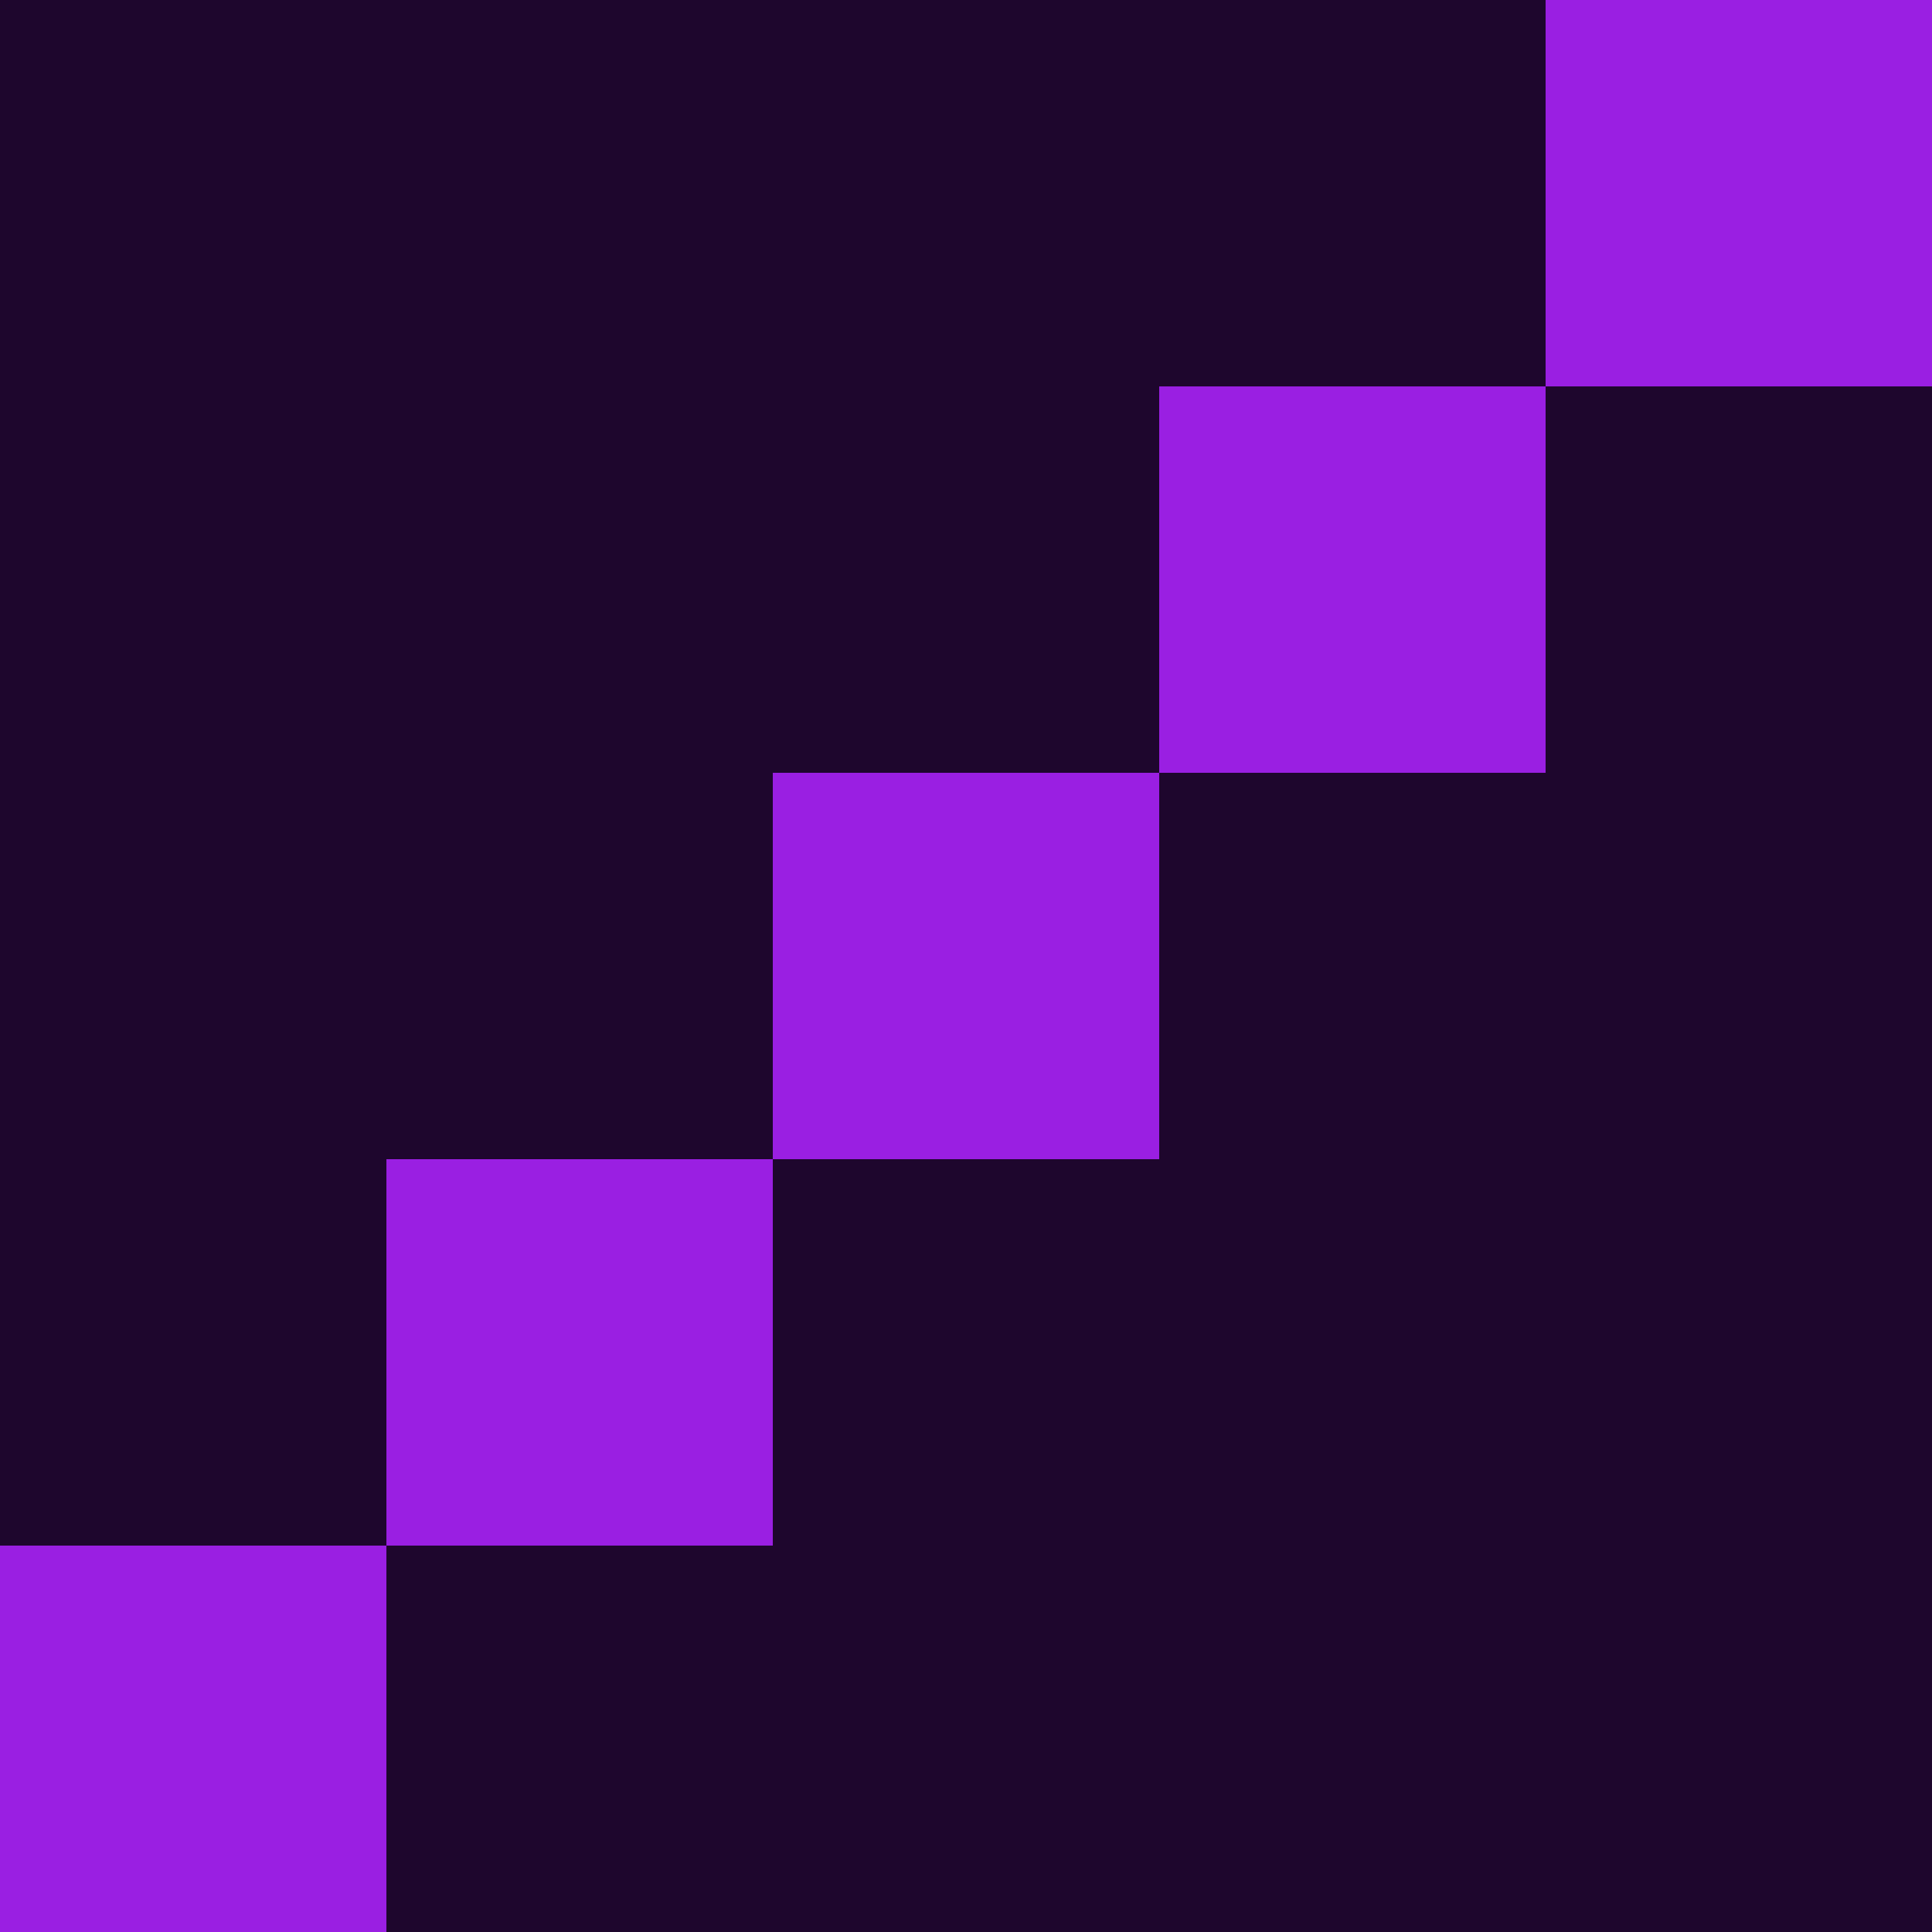 <svg width="25" height="25" viewBox="0 0 25 25" fill="none" xmlns="http://www.w3.org/2000/svg">
<rect width="25" height="25" fill="#1E062D"/>
<path d="M20 0H25V5H20V10H15V15H10V20H5V25H0V20H5V15H10V10H15V5H20V0Z" fill="#9A1FE2"/>
</svg>
